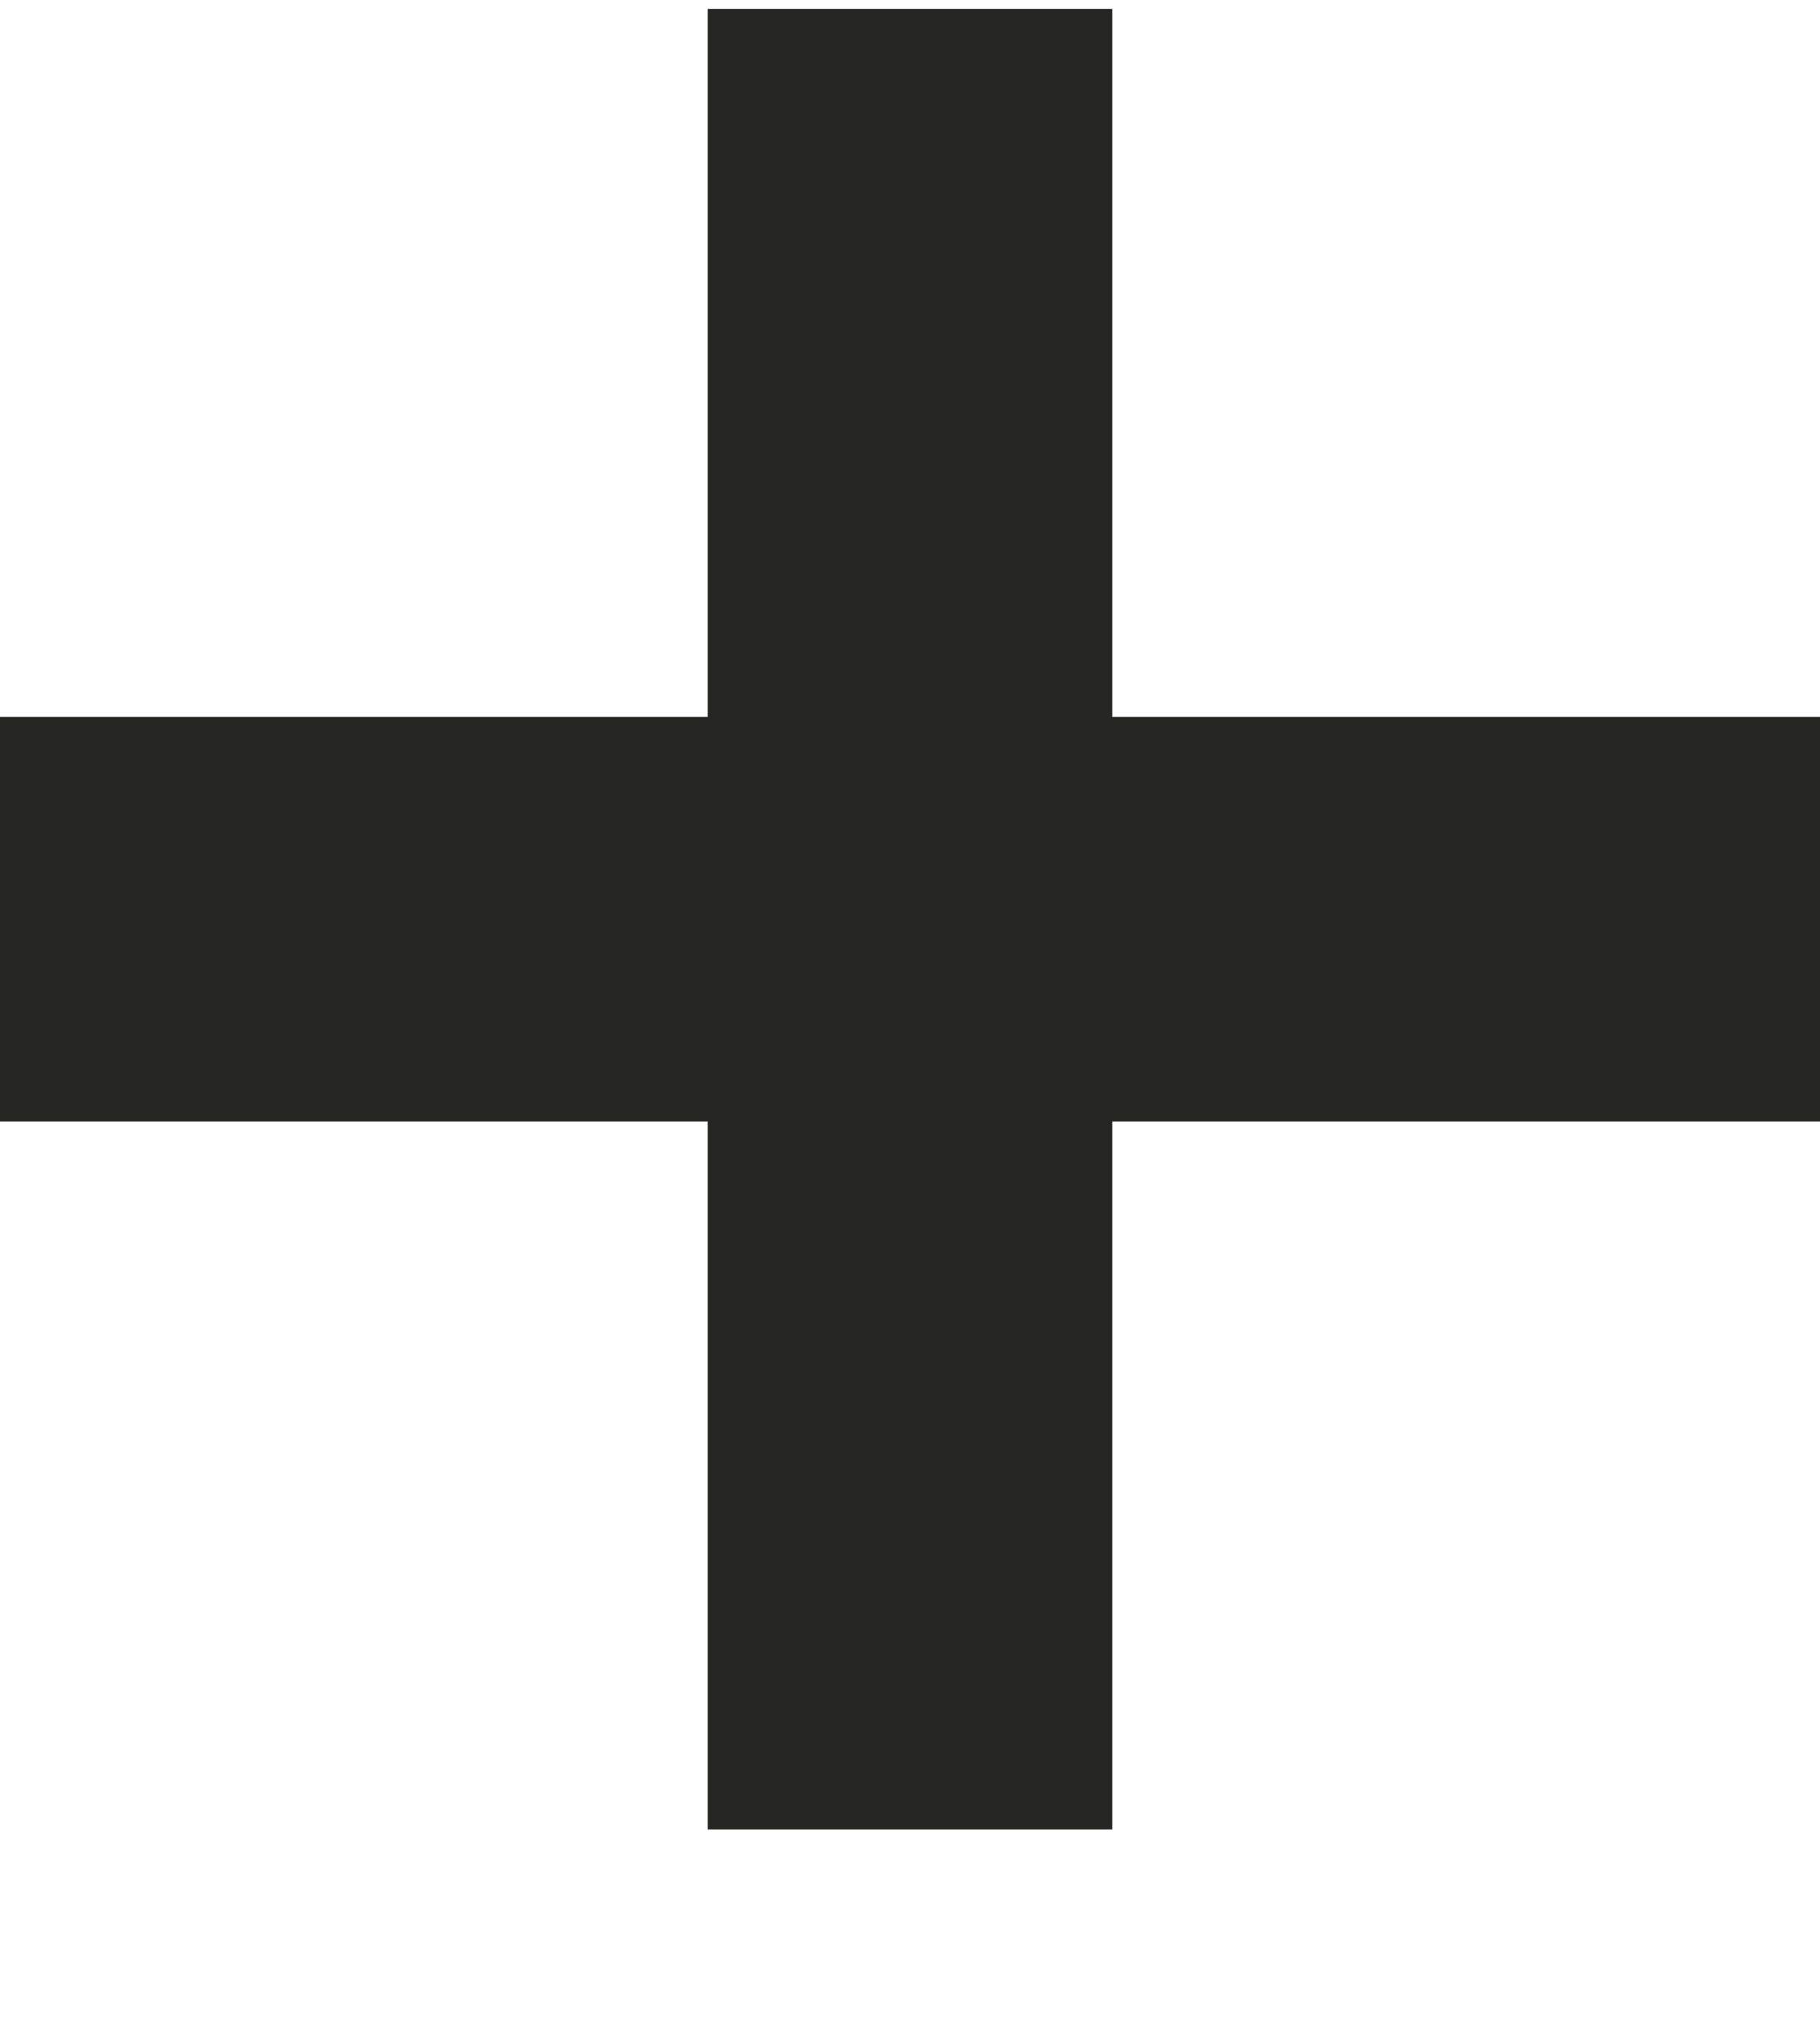<?xml version="1.0" encoding="UTF-8" standalone="no"?>
<svg width="9px" height="10px" viewBox="0 0 9 10" version="1.1" xmlns="http://www.w3.org/2000/svg" xmlns:xlink="http://www.w3.org/1999/xlink">
    <!-- Generator: Sketch 39.1 (31720) - http://www.bohemiancoding.com/sketch -->
    <title>Group 7</title>
    <desc>Created with Sketch.</desc>
    <defs></defs>
    <g id="Welcome" stroke="none" stroke-width="1" fill="none" fill-rule="evenodd" stroke-linecap="square">
        <g id="Video-Player" transform="translate(-1048, -231)" stroke="#262625" stroke-width="2">
            <g id="Group-7" transform="translate(1049, 232)">
                <path d="M0,3.544 L7,3.544" id="Line"></path>
                <path d="M3.5,0.044 L3.5,7.044" id="Line"></path>
            </g>
        </g>
    </g>
</svg>
